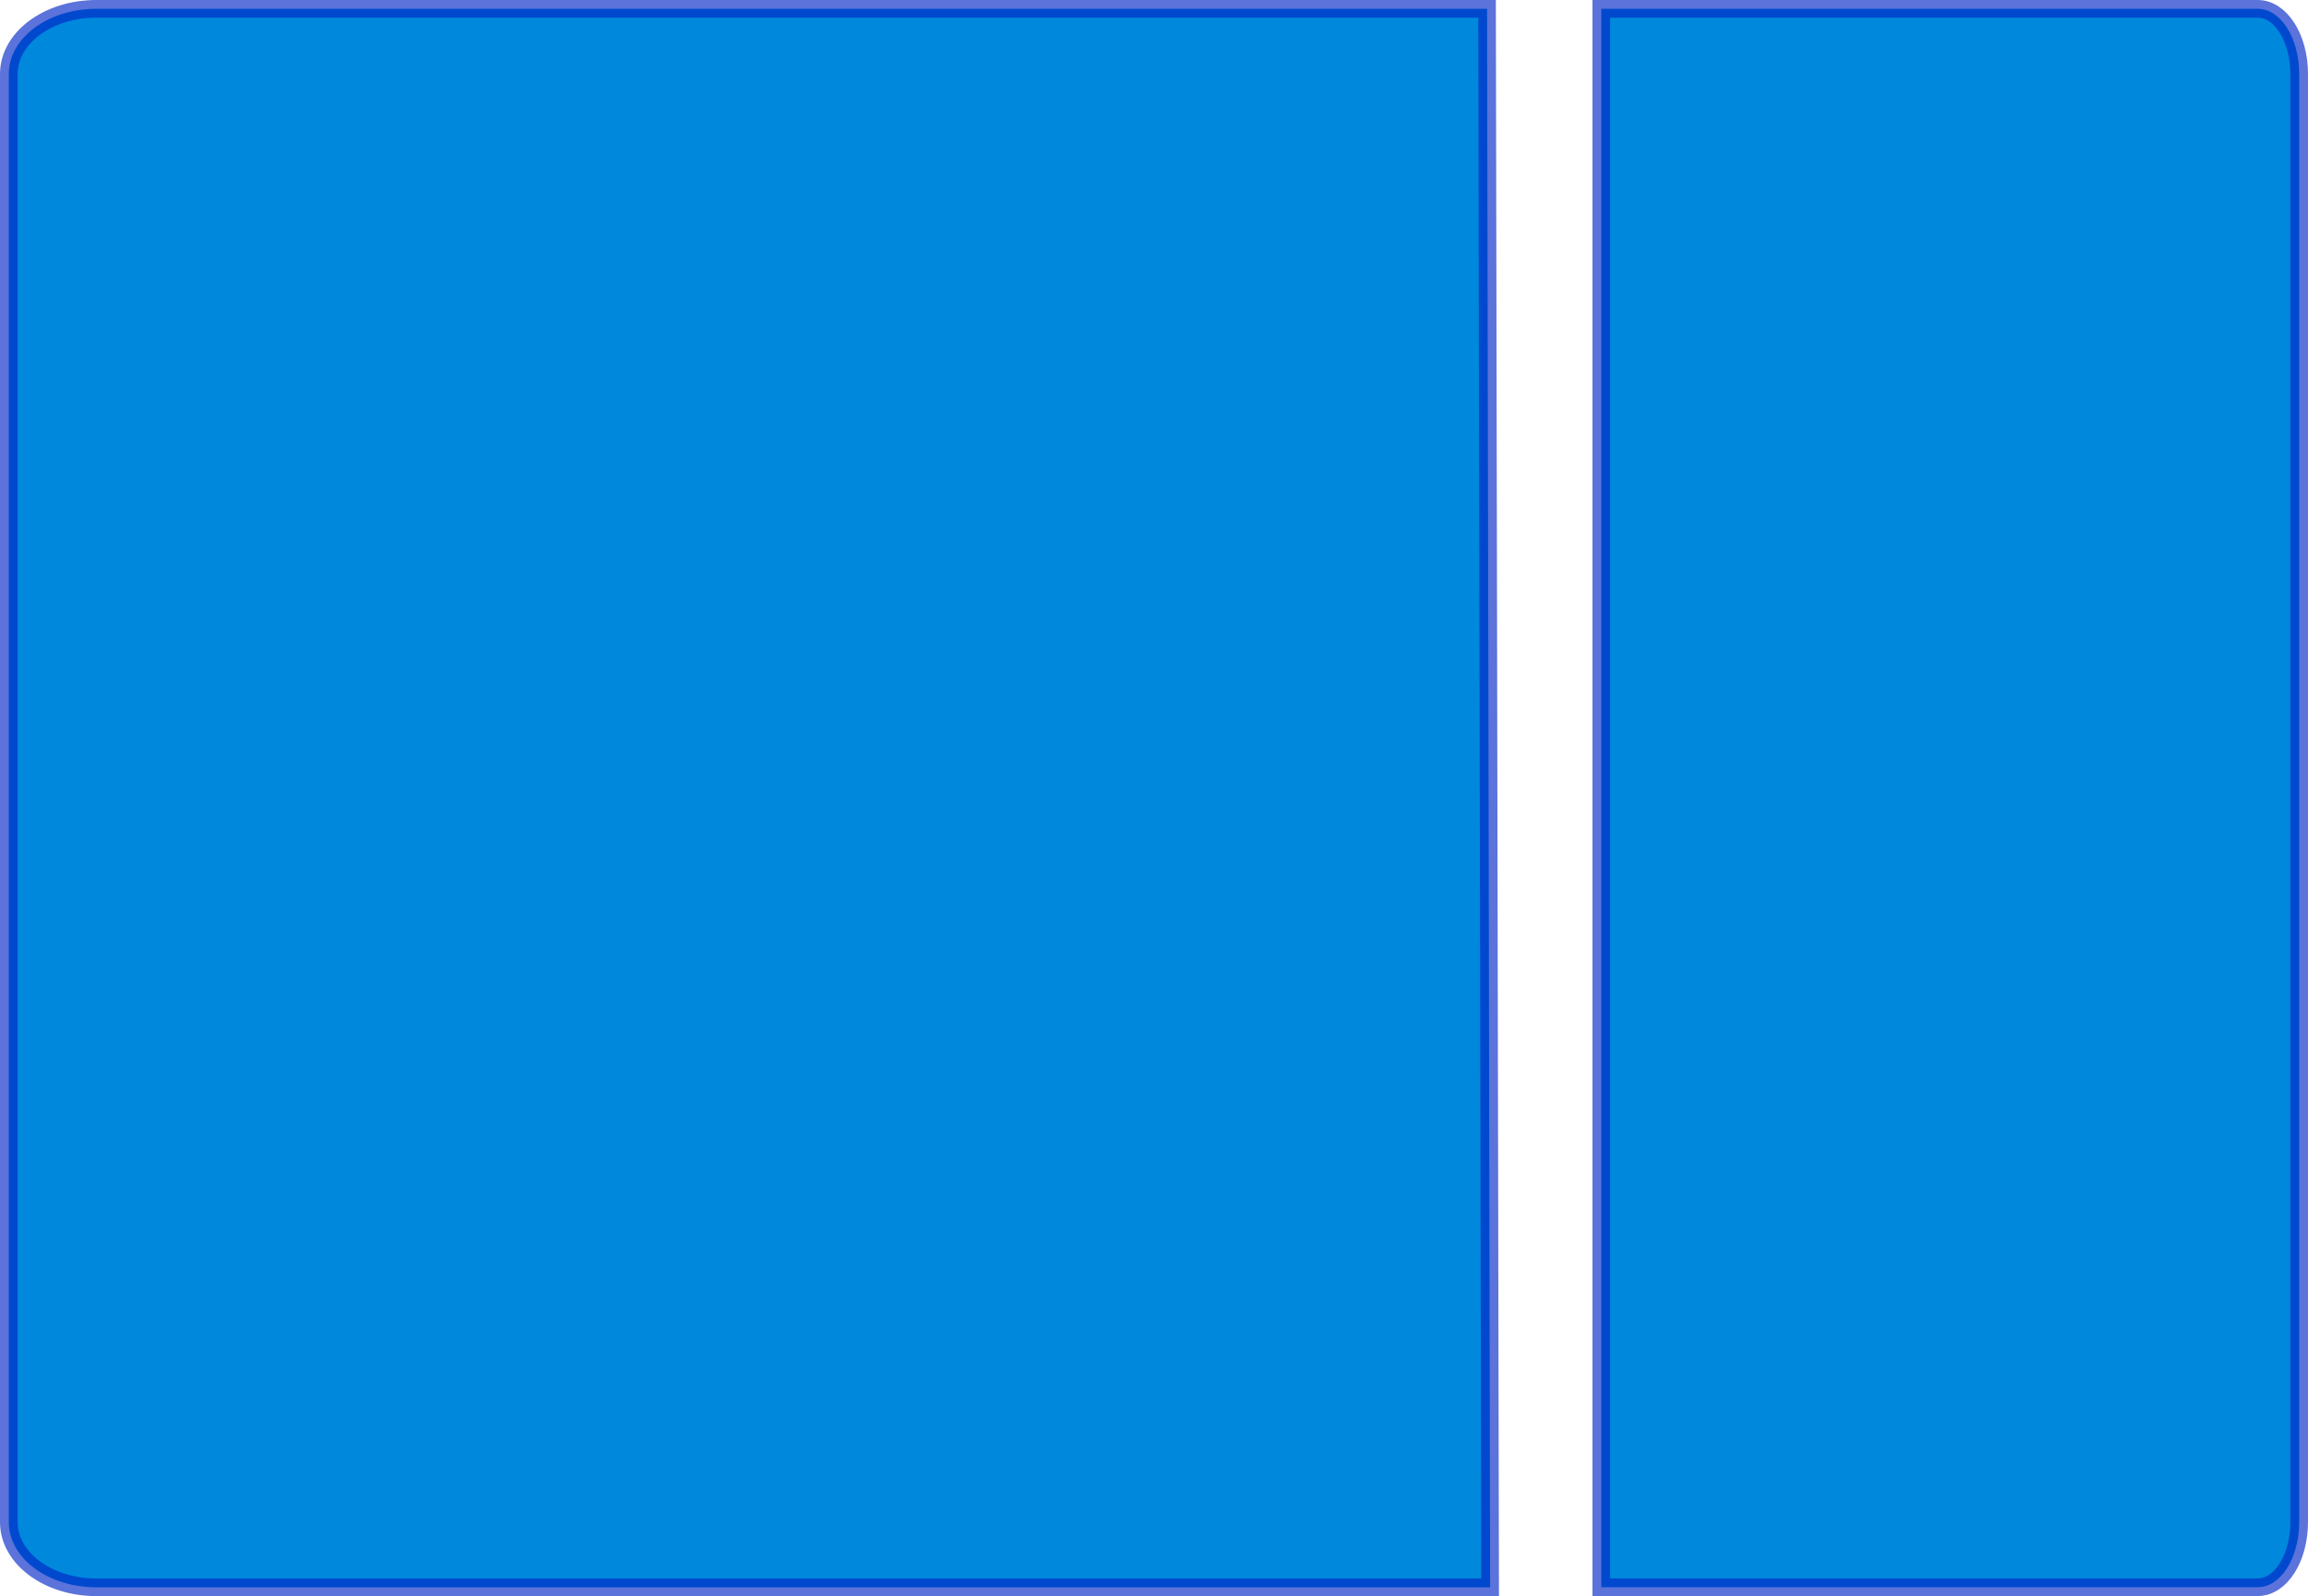 <?xml version="1.0" encoding="UTF-8" standalone="no"?>
<!-- Created with Inkscape (http://www.inkscape.org/) -->

<svg
   xmlns:dc="http://purl.org/dc/elements/1.1/"
   xmlns:cc="http://creativecommons.org/ns#"
   xmlns:rdf="http://www.w3.org/1999/02/22-rdf-syntax-ns#"
   xmlns:svg="http://www.w3.org/2000/svg"
   xmlns="http://www.w3.org/2000/svg"
   xmlns:sodipodi="http://sodipodi.sourceforge.net/DTD/sodipodi-0.dtd"
   xmlns:inkscape="http://www.inkscape.org/namespaces/inkscape"
   version="1.1"
   id="svg2"
   width="23.295"
   height="16.112"
   viewBox="0 0 23.295 16.112"
   sodipodi:docname="2-3_1-3.svg"
   inkscape:version="0.92.4 5da689c313, 2019-01-14">
  <defs
     id="defs6" />
  <sodipodi:namedview
     pagecolor="#ffffff"
     bordercolor="#666666"
     borderopacity="1"
     objecttolerance="10"
     gridtolerance="10"
     guidetolerance="10"
     inkscape:pageopacity="0"
     inkscape:pageshadow="2"
     inkscape:window-width="640"
     inkscape:window-height="480"
     id="namedview4"
     showgrid="false"
     inkscape:zoom="2.6875"
     inkscape:cx="-87.300879"
     inkscape:cy="28.200028"
     inkscape:current-layer="svg2"
     fit-margin-top="0"
     fit-margin-left="0"
     fit-margin-right="0"
     fit-margin-bottom="0" />
  <path
     style="opacity:1;fill:#0088dd;fill-opacity:1;stroke:#0026c6;stroke-width:0.178;stroke-linecap:butt;stroke-linejoin:miter;stroke-miterlimit:4;stroke-dasharray:none;stroke-dashoffset:0;stroke-opacity:0.642;paint-order:normal"
     d="m 15.009,0.089 0.031,15.934 H 0.973 c -0.489,0 -0.884,-0.294 -0.884,-0.658 V 0.747 c 10e-6,-0.364 0.395,-0.658 0.884,-0.658 z"
     id="path983"
     inkscape:connector-curvature="0"
     sodipodi:nodetypes="ccssssc" />
  <path
     style="opacity:1;fill:#0088dd;fill-opacity:1;stroke:#0026c6;stroke-width:0.178;stroke-linecap:butt;stroke-linejoin:miter;stroke-miterlimit:4;stroke-dasharray:none;stroke-dashoffset:0;stroke-opacity:0.642;paint-order:normal"
     d="m 22.788,0.089 c 0.231,0 0.418,0.294 0.418,0.658 v 14.617 c 0,0.364 -0.186,0.658 -0.418,0.658 h -6.626 L 16.162,0.089 Z"
     id="path985"
     inkscape:connector-curvature="0"
     sodipodi:nodetypes="ssssccs" />
</svg>
